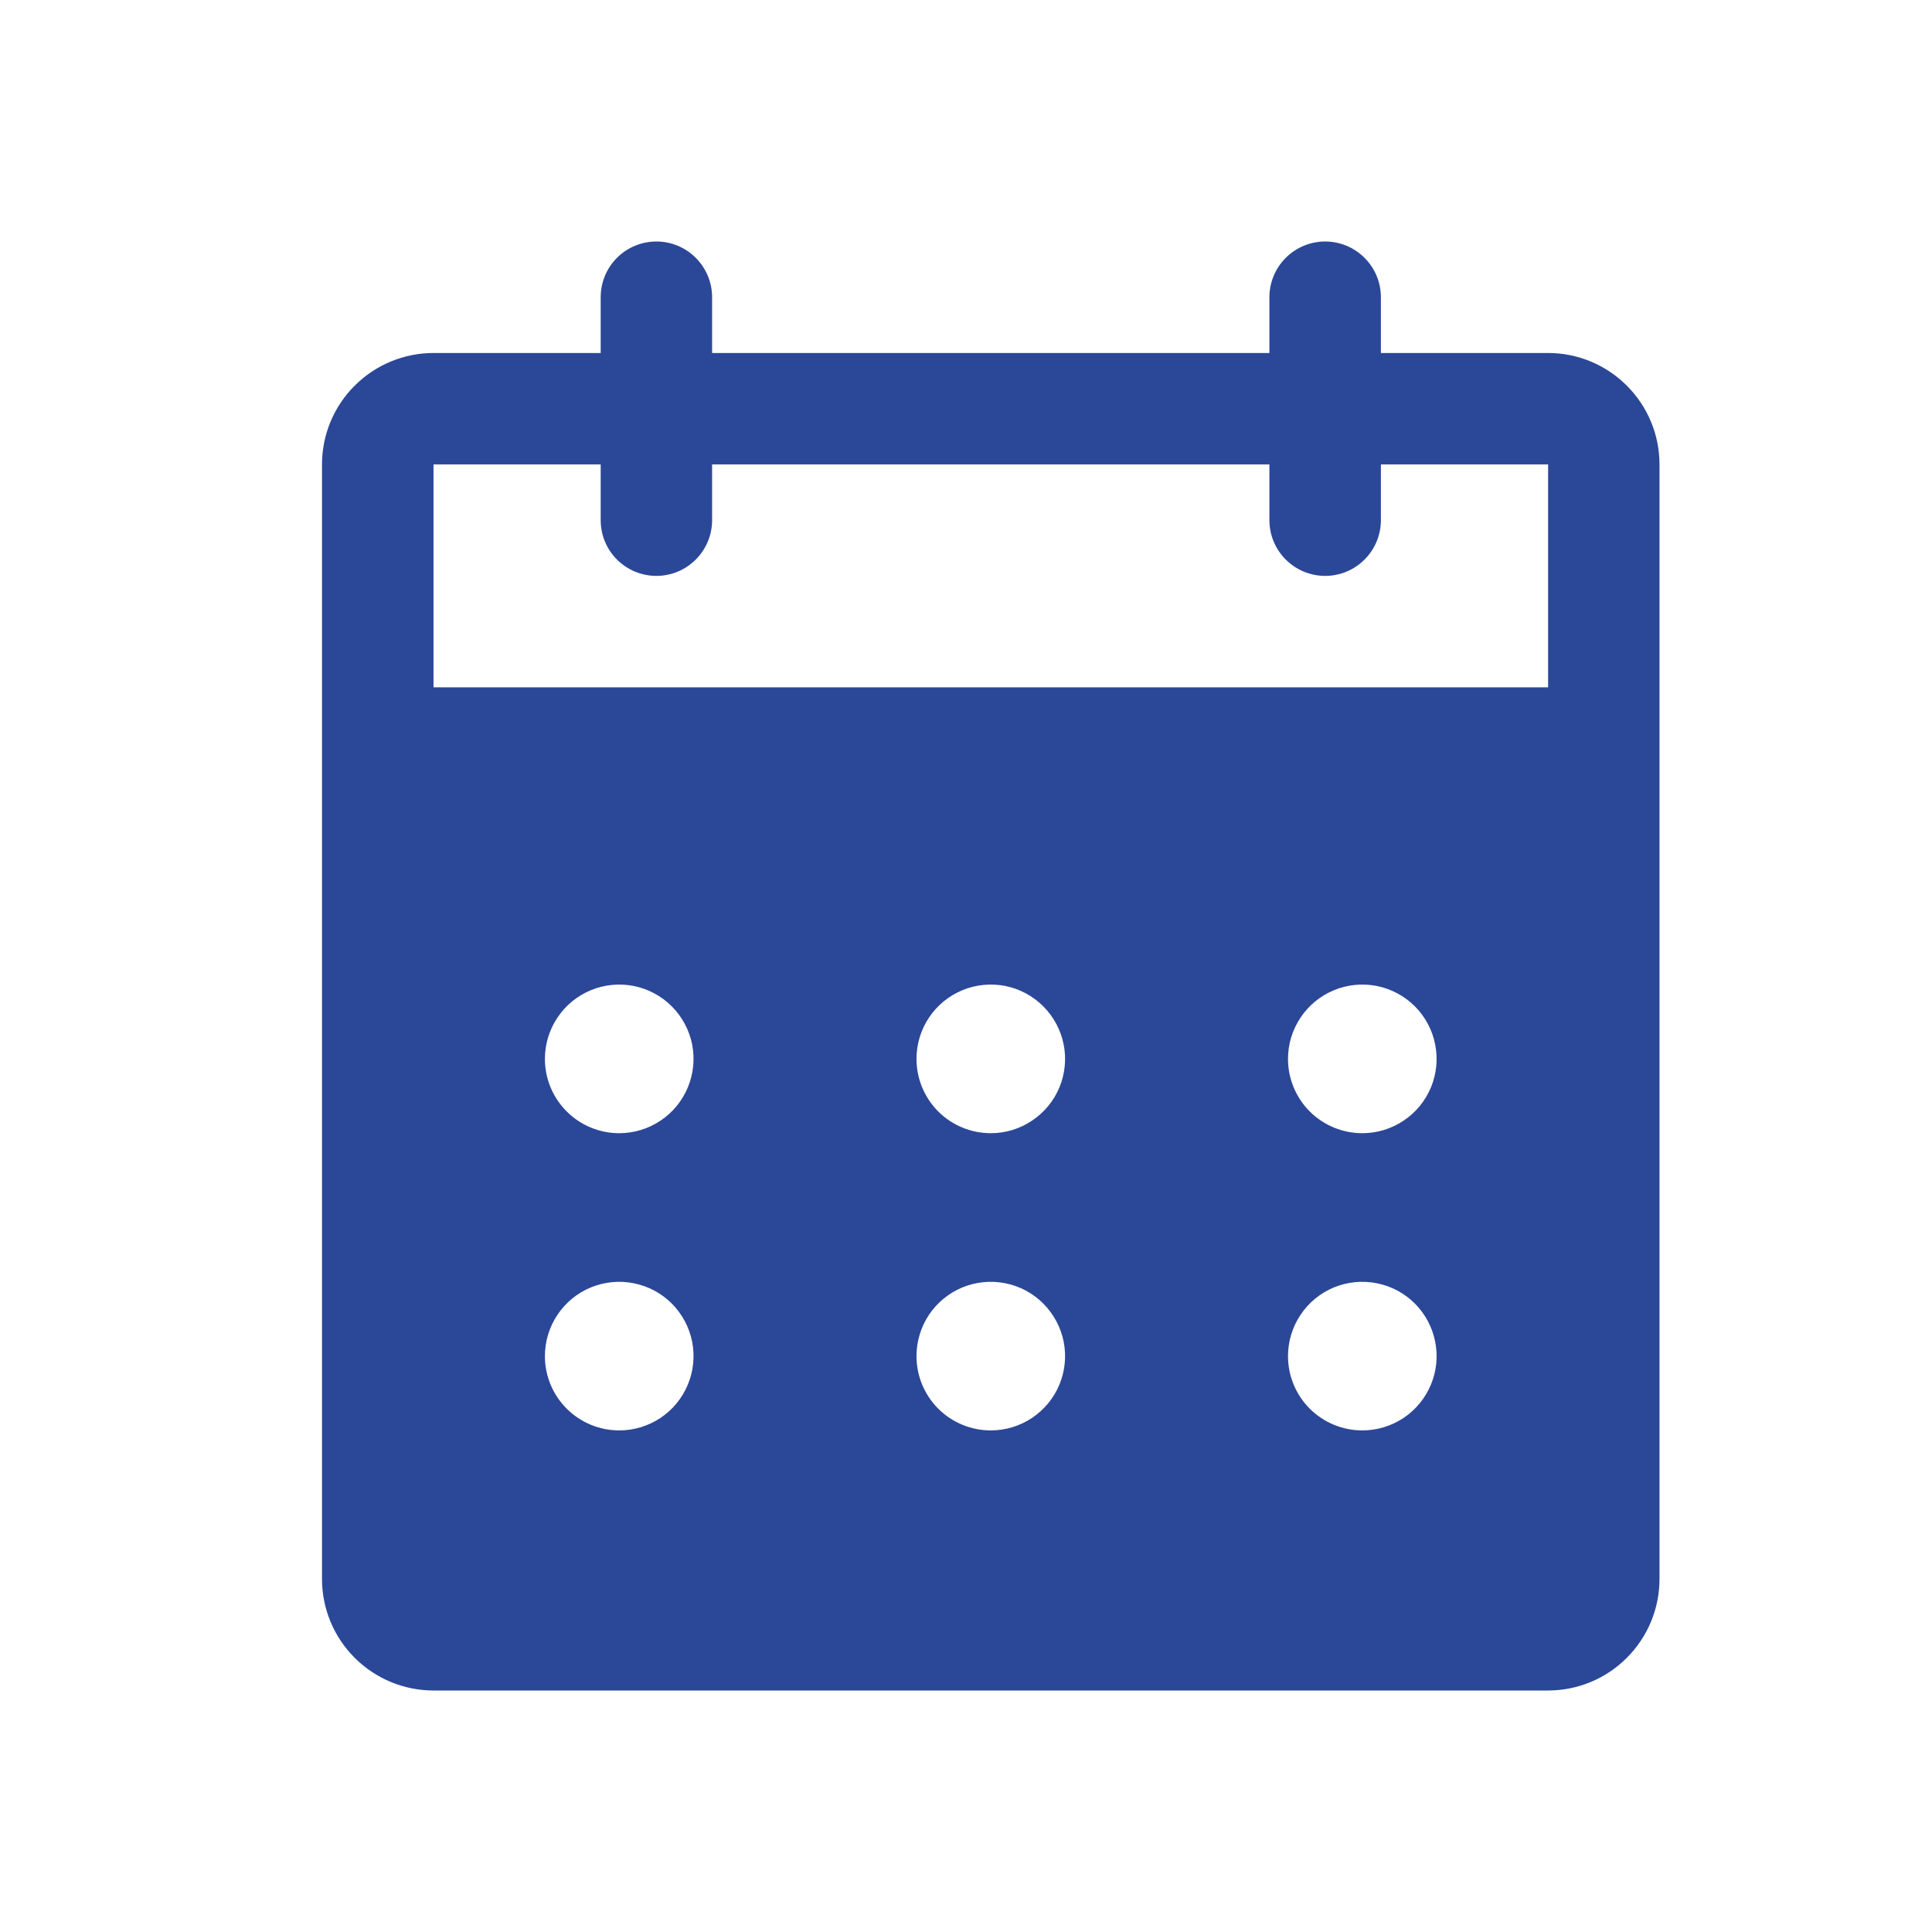 <svg width="24" height="24" viewBox="0 0 24 24" fill="none" xmlns="http://www.w3.org/2000/svg">
<path fill-rule="evenodd" clip-rule="evenodd" d="M17.154 4.385H19.231C19.598 4.385 19.95 4.531 20.209 4.791C20.469 5.05 20.615 5.402 20.615 5.769V19.615C20.615 19.983 20.469 20.334 20.209 20.594C19.95 20.854 19.598 21 19.231 21H5.385C5.018 21 4.666 20.854 4.406 20.594C4.146 20.334 4 19.983 4 19.615V5.769C4 5.402 4.146 5.05 4.406 4.791C4.666 4.531 5.018 4.385 5.385 4.385H7.462V3.692C7.462 3.509 7.534 3.333 7.664 3.203C7.794 3.073 7.97 3 8.154 3C8.337 3 8.514 3.073 8.643 3.203C8.773 3.333 8.846 3.509 8.846 3.692V4.385H15.769V3.692C15.769 3.509 15.842 3.333 15.972 3.203C16.102 3.073 16.278 3 16.462 3C16.645 3 16.821 3.073 16.951 3.203C17.081 3.333 17.154 3.509 17.154 3.692V4.385ZM5.385 8.538H19.231V5.769H17.154V6.462C17.154 6.645 17.081 6.821 16.951 6.951C16.821 7.081 16.645 7.154 16.462 7.154C16.278 7.154 16.102 7.081 15.972 6.951C15.842 6.821 15.769 6.645 15.769 6.462V5.769H8.846V6.462C8.846 6.645 8.773 6.821 8.643 6.951C8.514 7.081 8.337 7.154 8.154 7.154C7.97 7.154 7.794 7.081 7.664 6.951C7.534 6.821 7.462 6.645 7.462 6.462V5.769H5.385V8.538ZM12.82 17.614C12.669 17.715 12.49 17.769 12.308 17.769C12.063 17.769 11.828 17.672 11.655 17.499C11.482 17.326 11.385 17.091 11.385 16.846C11.385 16.664 11.439 16.485 11.54 16.333C11.642 16.181 11.786 16.063 11.954 15.993C12.123 15.924 12.309 15.905 12.488 15.941C12.667 15.976 12.831 16.064 12.96 16.193C13.089 16.323 13.177 16.487 13.213 16.666C13.249 16.845 13.23 17.031 13.161 17.199C13.091 17.368 12.972 17.512 12.82 17.614ZM17.436 17.614C17.284 17.715 17.106 17.769 16.923 17.769C16.678 17.769 16.444 17.672 16.27 17.499C16.097 17.326 16 17.091 16 16.846C16 16.664 16.054 16.485 16.156 16.333C16.257 16.181 16.401 16.063 16.57 15.993C16.738 15.924 16.924 15.905 17.103 15.941C17.282 15.976 17.447 16.064 17.576 16.193C17.705 16.323 17.793 16.487 17.828 16.666C17.864 16.845 17.846 17.031 17.776 17.199C17.706 17.368 17.588 17.512 17.436 17.614ZM17.436 13.921C17.284 14.023 17.106 14.077 16.923 14.077C16.678 14.077 16.444 13.98 16.27 13.807C16.097 13.633 16 13.399 16 13.154C16 12.971 16.054 12.793 16.156 12.641C16.257 12.489 16.401 12.371 16.57 12.301C16.738 12.231 16.924 12.213 17.103 12.248C17.282 12.284 17.447 12.372 17.576 12.501C17.705 12.63 17.793 12.795 17.828 12.974C17.864 13.153 17.846 13.338 17.776 13.507C17.706 13.676 17.588 13.82 17.436 13.921ZM12.82 13.921C12.669 14.023 12.49 14.077 12.308 14.077C12.063 14.077 11.828 13.98 11.655 13.807C11.482 13.633 11.385 13.399 11.385 13.154C11.385 12.971 11.439 12.793 11.54 12.641C11.642 12.489 11.786 12.371 11.954 12.301C12.123 12.231 12.309 12.213 12.488 12.248C12.667 12.284 12.831 12.372 12.96 12.501C13.089 12.63 13.177 12.795 13.213 12.974C13.249 13.153 13.23 13.338 13.161 13.507C13.091 13.676 12.972 13.82 12.82 13.921ZM8.205 13.921C8.053 14.023 7.875 14.077 7.692 14.077C7.447 14.077 7.213 13.98 7.04 13.807C6.866 13.633 6.769 13.399 6.769 13.154C6.769 12.971 6.823 12.793 6.925 12.641C7.026 12.489 7.17 12.371 7.339 12.301C7.508 12.231 7.693 12.213 7.872 12.248C8.051 12.284 8.216 12.372 8.345 12.501C8.474 12.63 8.562 12.795 8.598 12.974C8.633 13.153 8.615 13.338 8.545 13.507C8.475 13.676 8.357 13.82 8.205 13.921ZM8.205 17.614C8.053 17.715 7.875 17.769 7.692 17.769C7.447 17.769 7.213 17.672 7.04 17.499C6.866 17.326 6.769 17.091 6.769 16.846C6.769 16.664 6.823 16.485 6.925 16.333C7.026 16.181 7.17 16.063 7.339 15.993C7.508 15.924 7.693 15.905 7.872 15.941C8.051 15.976 8.216 16.064 8.345 16.193C8.474 16.323 8.562 16.487 8.598 16.666C8.633 16.845 8.615 17.031 8.545 17.199C8.475 17.368 8.357 17.512 8.205 17.614Z" fill="#2B4798"/>
</svg>
